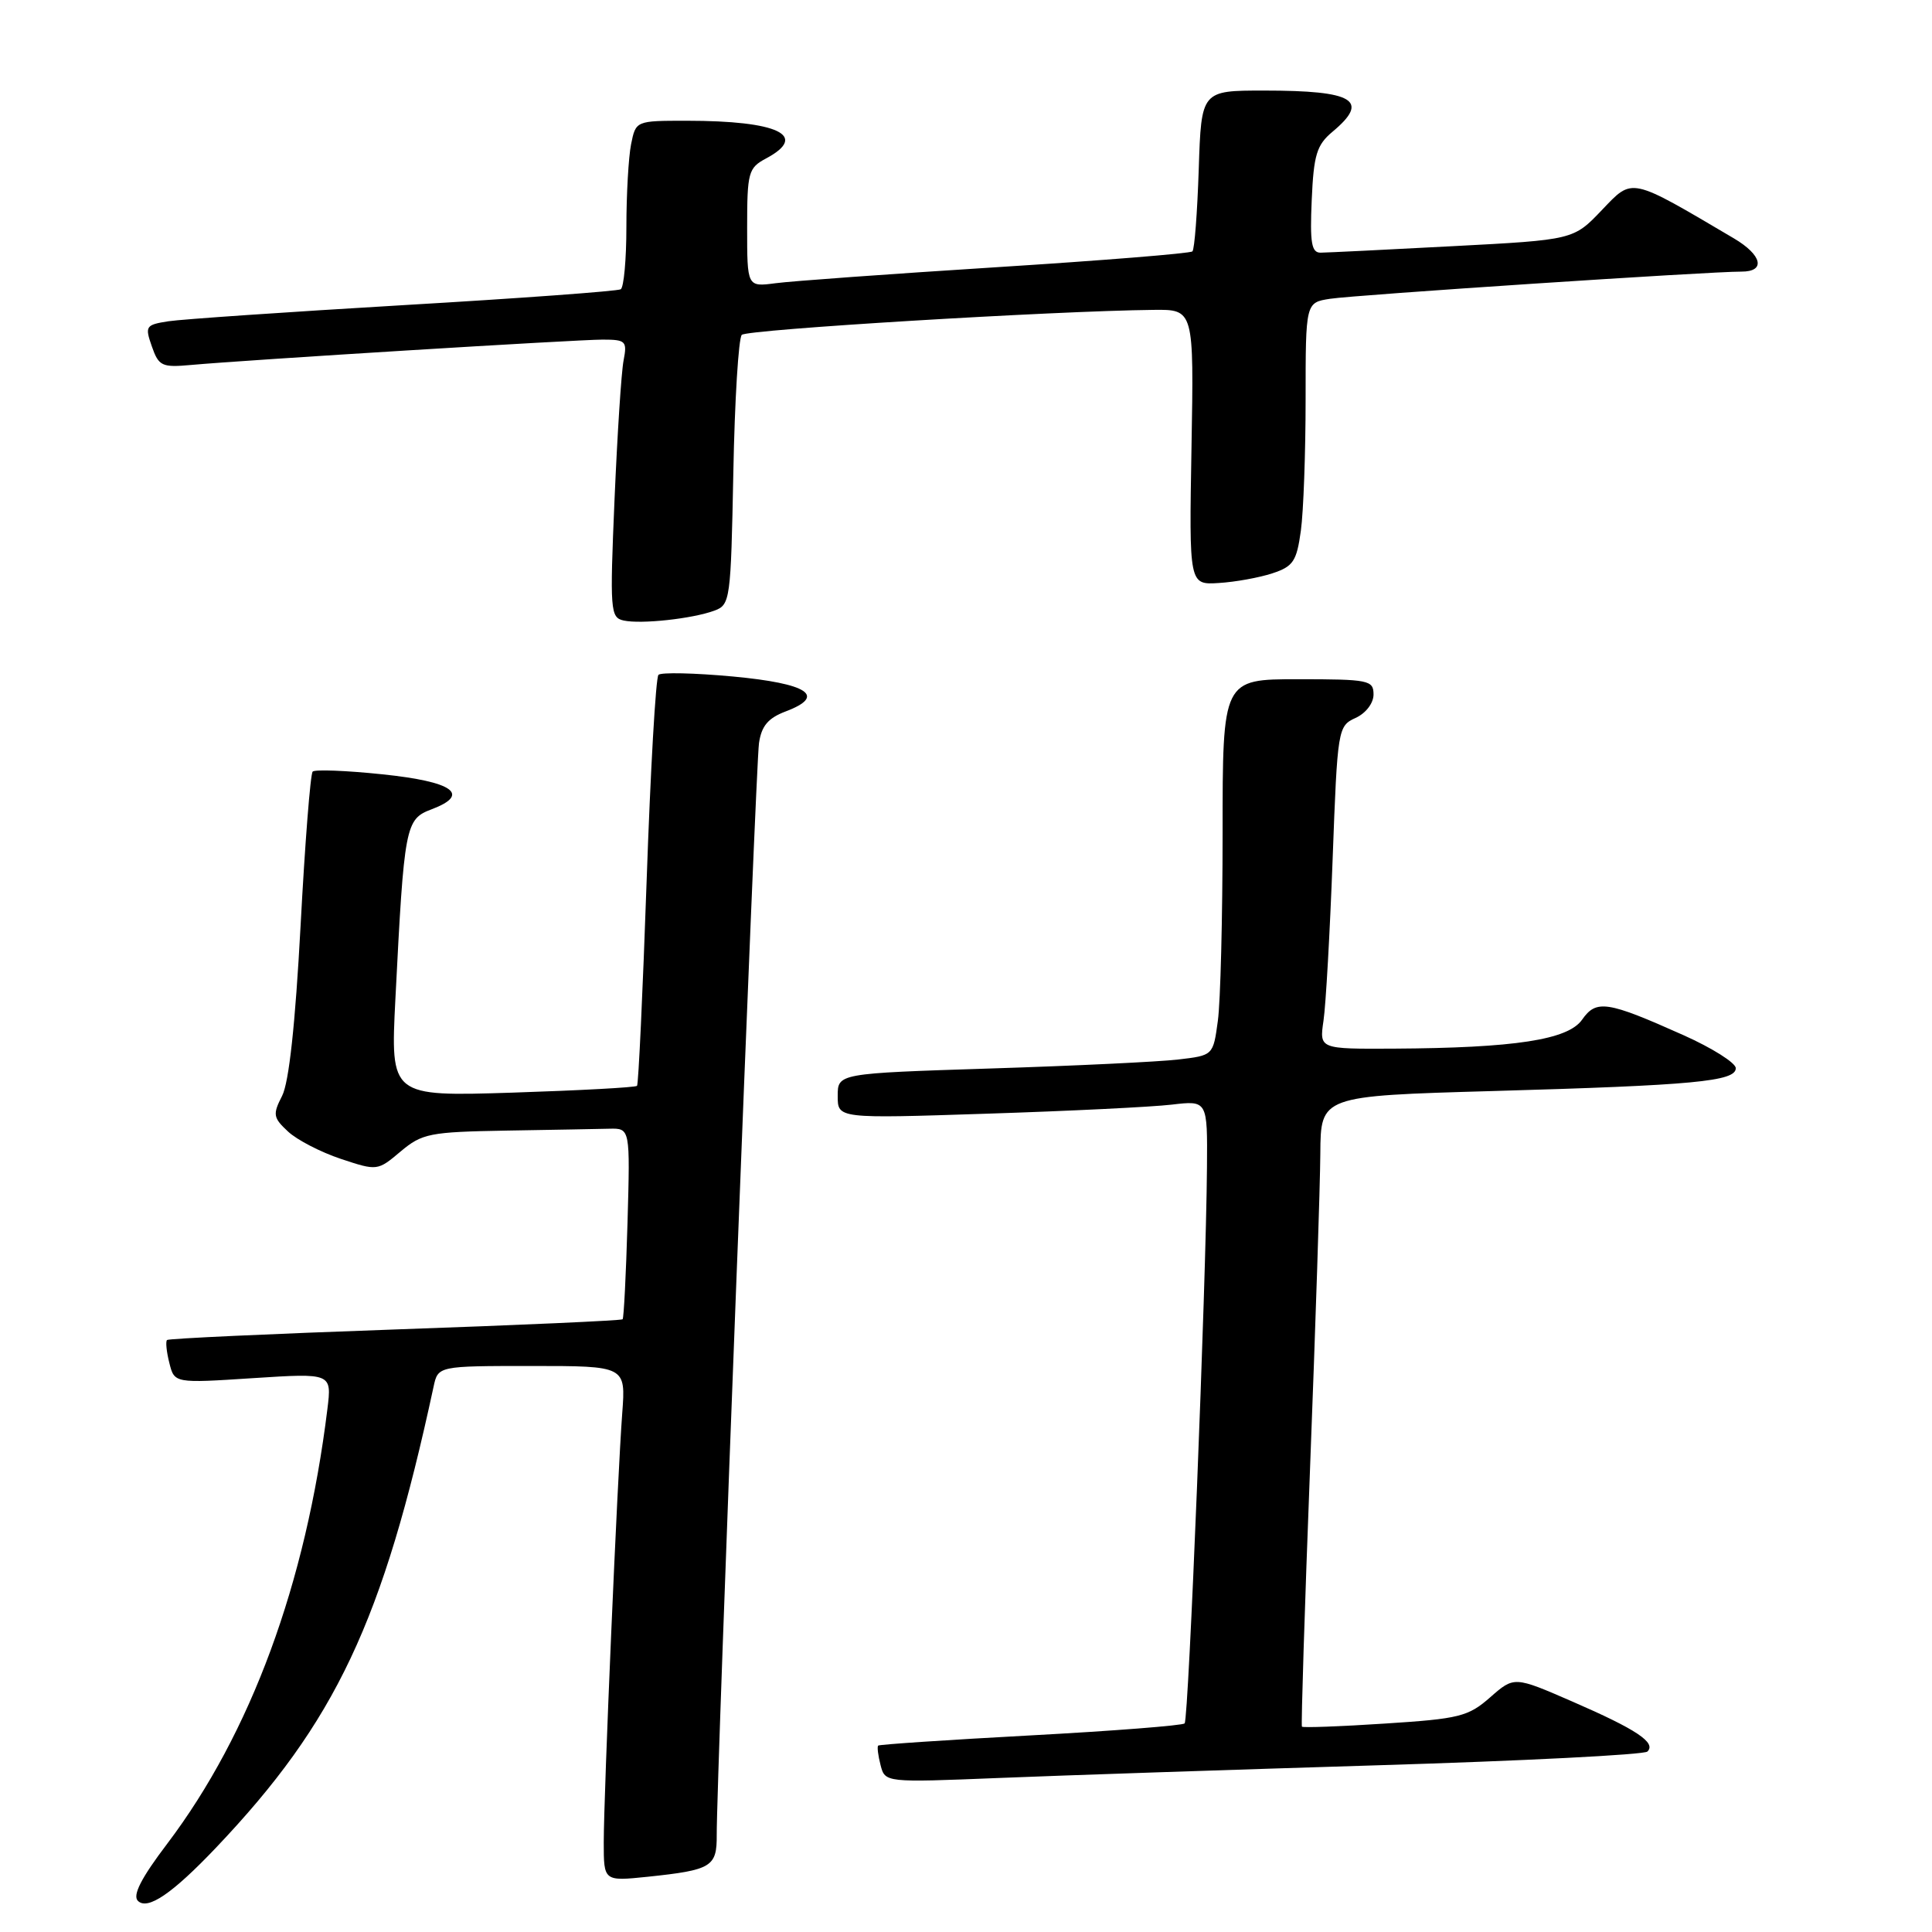 <?xml version="1.0" encoding="UTF-8" standalone="no"?>
<!DOCTYPE svg PUBLIC "-//W3C//DTD SVG 1.1//EN" "http://www.w3.org/Graphics/SVG/1.1/DTD/svg11.dtd" >
<svg xmlns="http://www.w3.org/2000/svg" xmlns:xlink="http://www.w3.org/1999/xlink" version="1.1" viewBox="0 0 256 256">
 <g >
 <path fill="currentColor"
d=" M 28.62 244.83 C 44.48 228.14 50.74 214.88 57.45 183.75 C 58.04 181.00 58.04 181.00 70.48 181.00 C 82.92 181.00 82.92 181.00 82.45 187.25 C 81.81 195.70 80.00 237.76 80.00 244.15 C 80.00 249.28 80.00 249.28 85.83 248.68 C 94.30 247.79 95.00 247.36 94.97 243.14 C 94.93 236.10 100.13 101.47 100.57 98.47 C 100.90 96.19 101.78 95.15 104.10 94.27 C 109.56 92.21 107.09 90.57 97.11 89.64 C 92.04 89.17 87.60 89.07 87.25 89.42 C 86.89 89.77 86.19 102.08 85.68 116.78 C 85.17 131.48 84.60 143.67 84.41 143.88 C 84.23 144.09 76.80 144.49 67.91 144.78 C 51.74 145.29 51.74 145.29 52.39 132.40 C 53.56 109.34 53.71 108.55 57.18 107.24 C 62.42 105.26 60.06 103.57 50.66 102.60 C 45.88 102.10 41.73 101.94 41.43 102.24 C 41.13 102.54 40.41 111.72 39.83 122.64 C 39.13 135.71 38.29 143.43 37.38 145.21 C 36.12 147.67 36.19 148.10 38.16 149.93 C 39.34 151.04 42.50 152.67 45.17 153.56 C 49.99 155.16 50.03 155.15 53.08 152.58 C 55.94 150.18 56.93 149.99 67.08 149.81 C 73.08 149.71 79.24 149.60 80.75 149.56 C 83.50 149.50 83.50 149.50 83.15 162.00 C 82.95 168.88 82.66 174.64 82.50 174.81 C 82.34 174.98 68.78 175.59 52.36 176.16 C 35.94 176.74 22.33 177.36 22.13 177.56 C 21.93 177.75 22.06 179.12 22.44 180.60 C 23.11 183.29 23.11 183.29 33.54 182.61 C 43.97 181.94 43.97 181.94 43.38 186.72 C 40.53 209.86 33.23 229.66 22.16 244.30 C 18.71 248.84 17.54 251.14 18.27 251.87 C 19.55 253.15 22.81 250.94 28.62 244.83 Z  M 182.50 233.91 C 201.75 233.33 217.86 232.51 218.29 232.09 C 219.49 230.92 216.87 229.17 208.36 225.47 C 200.64 222.11 200.64 222.11 197.46 224.90 C 194.56 227.45 193.38 227.75 183.52 228.38 C 177.59 228.77 172.64 228.95 172.51 228.79 C 172.39 228.63 172.87 213.20 173.59 194.50 C 174.31 175.80 174.92 157.06 174.95 152.86 C 175.00 145.22 175.00 145.22 197.75 144.57 C 224.46 143.81 230.00 143.29 230.00 141.54 C 230.00 140.84 226.88 138.87 223.08 137.17 C 212.93 132.63 211.52 132.42 209.63 135.12 C 207.76 137.78 200.70 138.86 184.66 138.95 C 174.82 139.00 174.82 139.00 175.37 135.25 C 175.68 133.19 176.22 123.56 176.58 113.86 C 177.22 96.53 177.28 96.20 179.62 95.13 C 180.98 94.51 182.00 93.18 182.00 92.02 C 182.00 90.13 181.37 90.00 172.00 90.00 C 162.00 90.00 162.00 90.00 162.00 110.36 C 162.00 121.56 161.72 132.77 161.37 135.28 C 160.75 139.85 160.75 139.85 156.12 140.39 C 153.58 140.69 142.39 141.23 131.25 141.58 C 111.00 142.23 111.00 142.23 111.00 145.23 C 111.00 148.22 111.00 148.22 130.75 147.57 C 141.61 147.22 152.64 146.68 155.25 146.37 C 160.00 145.81 160.00 145.81 159.93 154.66 C 159.81 170.36 157.50 227.83 156.97 228.36 C 156.69 228.64 147.50 229.36 136.55 229.95 C 125.60 230.54 116.52 231.15 116.36 231.30 C 116.21 231.46 116.35 232.62 116.68 233.89 C 117.28 236.20 117.28 236.20 132.39 235.59 C 140.70 235.25 163.25 234.50 182.50 233.91 Z  M 94.67 80.91 C 96.76 80.14 96.84 79.50 97.17 62.64 C 97.35 53.03 97.86 44.81 98.29 44.37 C 99.00 43.66 139.58 41.20 152.85 41.06 C 158.20 41.00 158.20 41.00 157.88 59.25 C 157.56 77.50 157.56 77.50 161.50 77.25 C 163.67 77.12 166.86 76.54 168.59 75.97 C 171.36 75.06 171.81 74.38 172.37 70.33 C 172.72 67.79 173.00 59.95 173.00 52.91 C 173.00 40.09 173.00 40.09 176.25 39.59 C 179.54 39.08 226.61 35.97 230.75 35.99 C 234.00 36.00 233.50 33.80 229.74 31.58 C 215.87 23.40 216.39 23.51 212.27 27.82 C 208.50 31.78 208.50 31.78 192.50 32.62 C 183.70 33.09 175.82 33.47 175.00 33.48 C 173.78 33.50 173.56 32.20 173.81 26.50 C 174.07 20.51 174.47 19.21 176.56 17.46 C 181.56 13.29 179.43 12.00 167.51 12.00 C 159.18 12.00 159.18 12.00 158.84 22.42 C 158.65 28.15 158.28 33.05 158.00 33.31 C 157.72 33.58 146.03 34.52 132.00 35.41 C 117.97 36.30 104.81 37.25 102.75 37.53 C 99.00 38.02 99.00 38.02 99.00 30.18 C 99.00 22.84 99.16 22.25 101.50 21.00 C 107.21 17.95 103.12 16.00 91.00 16.00 C 84.25 16.00 84.25 16.00 83.62 19.12 C 83.28 20.84 83.00 25.77 83.00 30.07 C 83.00 34.36 82.66 38.09 82.25 38.33 C 81.84 38.58 68.90 39.53 53.50 40.43 C 38.10 41.34 24.07 42.30 22.31 42.57 C 19.30 43.04 19.18 43.22 20.12 45.90 C 21.03 48.51 21.45 48.71 25.30 48.36 C 32.70 47.69 76.40 45.00 79.84 45.00 C 82.92 45.00 83.12 45.20 82.63 47.75 C 82.33 49.26 81.80 57.54 81.43 66.15 C 80.80 80.92 80.87 81.83 82.63 82.22 C 84.93 82.73 91.75 81.99 94.67 80.91 Z "/>
</g>
</svg>